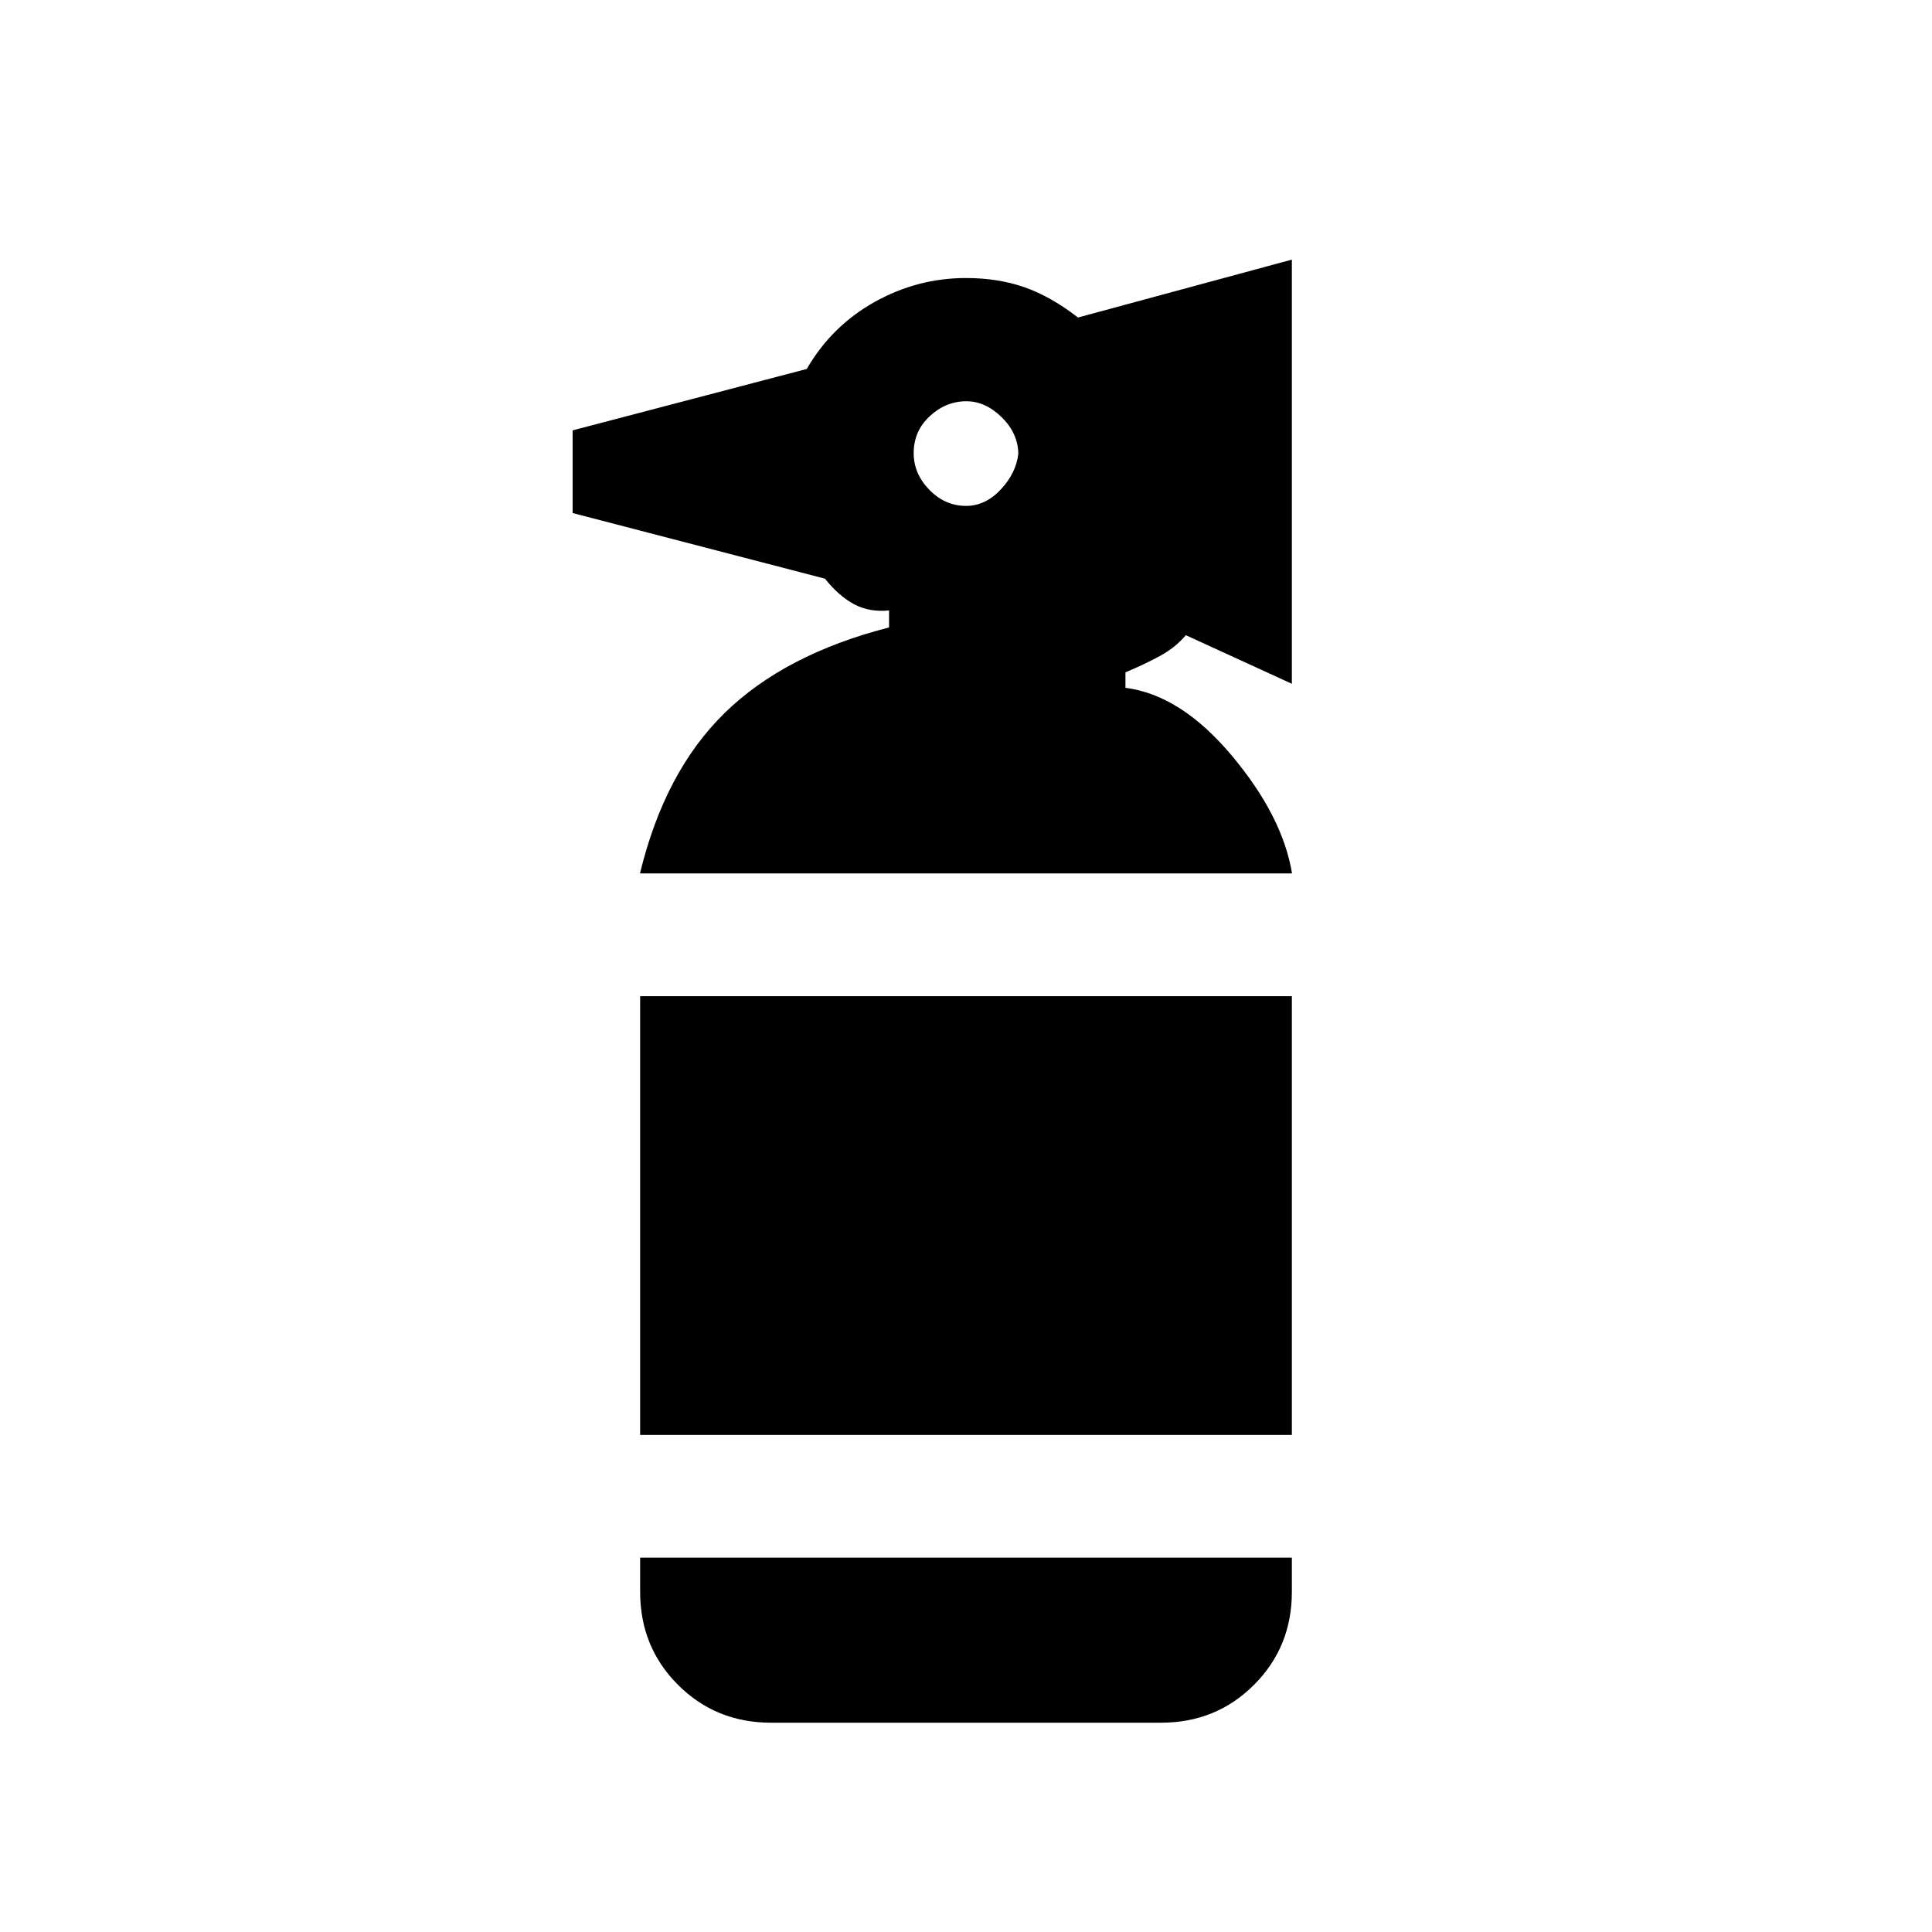 <svg xmlns="http://www.w3.org/2000/svg" height="20" viewBox="0 -960 960 960" width="20"><path d="M383.08-104q-27.37 0-46.19-18.81-18.81-18.82-18.81-46.19v-17h323.84v17q0 27.37-18.81 46.19Q604.29-104 576.92-104H383.08Zm-65-143v-218h323.84v218H318.08ZM318-526q12.23-50.54 42.08-79.73 29.84-29.19 81.69-42.5v-8.46q-9.62 1-17.23-3-7.62-4-14.62-12.77l-125.38-32.62v-41.07l116.32-30.51q12.45-21.42 33.74-33.3 21.3-11.89 45.4-11.89 15.96 0 29.06 4.58 13.09 4.58 26.59 15.04L641.92-831v210.77l-52.69-24.15q-5.15 6.15-12.96 10.38-7.81 4.23-17.04 8.08v7.69q27.54 3.54 52.81 33.65Q637.31-554.46 642-526H318Zm162.02-182.62q9.67 0 17.32-8.23 7.66-8.23 8.66-17.77-.23-10.23-8.32-18.11-8.09-7.89-17.5-7.89-10.18 0-18.18 7.42-8 7.41-8 18.37 0 10.21 7.79 18.21t18.23 8Z"/></svg>